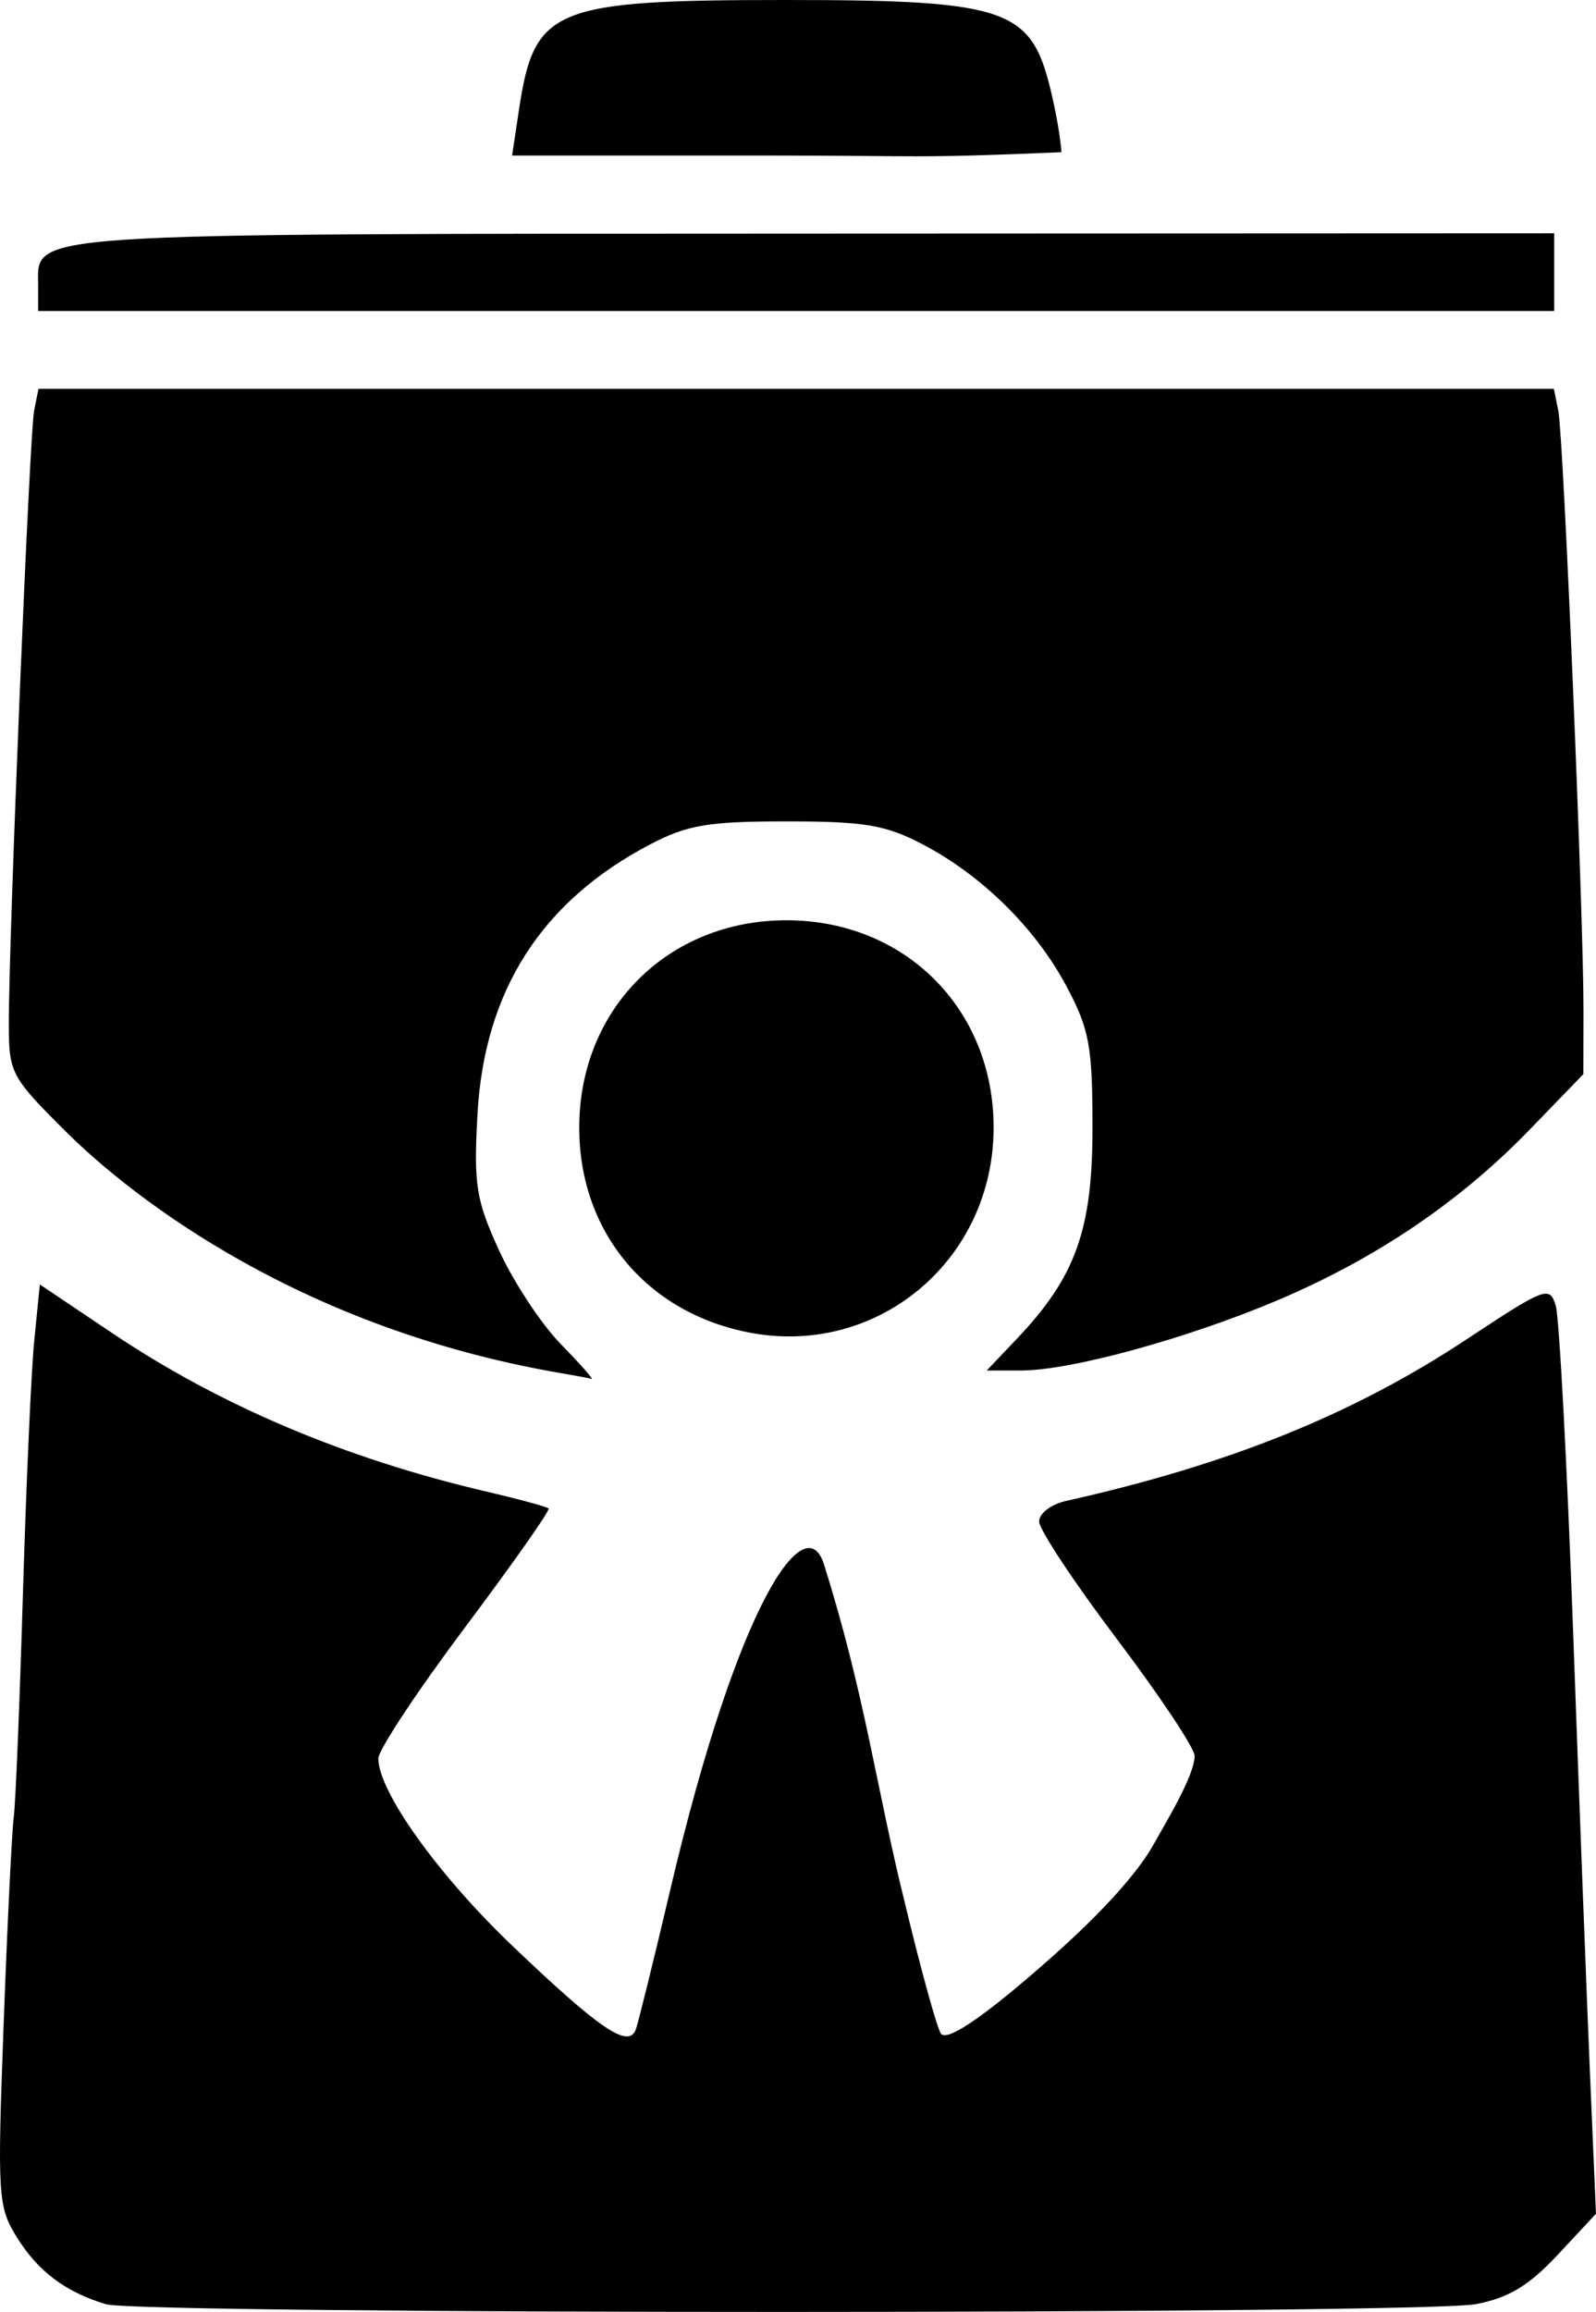 <?xml version="1.0" encoding="UTF-8" standalone="no"?>
<!-- Created with Inkscape (http://www.inkscape.org/) -->

<svg
   version="1.1"
   id="svg1"
   width="164.222"
   height="237.853"
   viewBox="0 0 164.222 237.853"
   xmlns="http://www.w3.org/2000/svg"
   xmlns:svg="http://www.w3.org/2000/svg">
  <defs
     id="defs1" />
  <g
     id="g1"
     transform="translate(-565.205,-287.005)">
    <path
       d="m 576.095,524.064 c -4.164,-1.265 -6.963,-3.368 -9.145,-6.87 -1.963,-3.152 -2.029,-4.21 -1.369,-22 0.382,-10.279 0.848,-19.814 1.035,-21.189 0.188,-1.375 0.614,-11.725 0.947,-23 0.333,-11.275 0.861,-23.055 1.174,-26.177 l 0.568,-5.677 7.462,5.013 c 11.086,7.447 23.991,12.912 38.469,16.289 3.351,0.782 6.239,1.568 6.417,1.746 0.179,0.179 -3.692,5.685 -8.602,12.235 -4.91,6.551 -8.923,12.621 -8.918,13.49 0.02,3.408 6.124,11.942 13.76,19.237 9.043,8.639 11.999,10.644 12.733,8.636 0.26,-0.711 1.847,-7.143 3.528,-14.293 7.033,-29.927 13.961,-39.523 15.838,-33.547 4.244,13.517 5.333,22.735 8.263,34.594 1.709,7.124 3.414,13.291 3.79,13.705 0.765,0.842 5.186,-2.428 11.128,-7.677 7.648,-6.757 10.01,-10.511 10.773,-11.889 1.18,-2.132 4.179,-7.012 4.179,-9.045 0,-0.784 -3.6,-6.192 -8,-12.019 -4.4,-5.826 -8,-11.266 -8,-12.089 0,-0.823 1.238,-1.772 2.75,-2.11 16.783,-3.748 29.556,-8.902 41.276,-16.656 8.082,-5.347 8.505,-5.506 9.133,-3.437 0.362,1.193 1.169,16.344 1.793,33.669 0.624,17.325 1.408,37.857 1.742,45.628 l 0.607,14.127 -3.934,4.217 c -2.956,3.169 -5.043,4.431 -8.4,5.079 -5.519,1.065 -137.495,1.072 -140.998,0.008 z m 47.032,-95.755 c -29.098,-4.926 -46.293,-20.079 -51.003,-24.747 -5.745,-5.694 -5.997,-6.155 -6.013,-11 -0.028,-8.537 2.128,-60.916 2.605,-63.307 l 0.449,-2.25 h 77.962 77.962 l 0.459,2.25 c 0.533,2.613 2.612,52.136 2.592,61.756 l -0.013,6.506 -5.58,5.761 c -7.156,7.388 -15.771,13.212 -25.885,17.499 -9.299,3.942 -21.296,7.227 -26.391,7.227 h -3.536 l 3.088,-3.25 c 6.068,-6.385 7.799,-11.214 7.796,-21.75 -0.002,-8.362 -0.321,-10.099 -2.661,-14.5 -3.186,-5.992 -8.7,-11.434 -14.832,-14.641 -3.806,-1.99 -5.966,-2.353 -14,-2.353 -8.034,0 -10.194,0.363 -14,2.353 -11.194,5.854 -17.089,15.061 -17.791,27.789 -0.4,7.253 -0.156,8.791 2.223,14 1.47,3.219 4.315,7.54 6.323,9.602 2.008,2.062 3.447,3.689 3.198,3.614 -0.249,-0.075 -1.578,-0.327 -2.953,-0.559 z m 19,-4.243 c -10.494,-2.109 -17.326,-10.417 -17.32,-21.061 0.007,-12.205 9.124,-21.323 21.32,-21.323 12.198,0 21.317,9.121 21.317,21.323 0,13.709 -12.044,23.728 -25.317,21.061 z m -73,-107.701 c 0,-5.47 -2.636,-5.294 79.75,-5.328 l 76.25,-0.032 v 4 4 h -78 -78 z m 49.485,-18.11 c 1.568,-10.455 3.512,-11.25 27.515,-11.25 23.353,0 25.303,0.959 27.359,10 0.622,2.733 0.884,4.825 0.941,5.658 -15.723,0.669 -13.754,0.342 -31.113,0.342 h -25.414 z"
       id="path1" />
  </g>
</svg>
